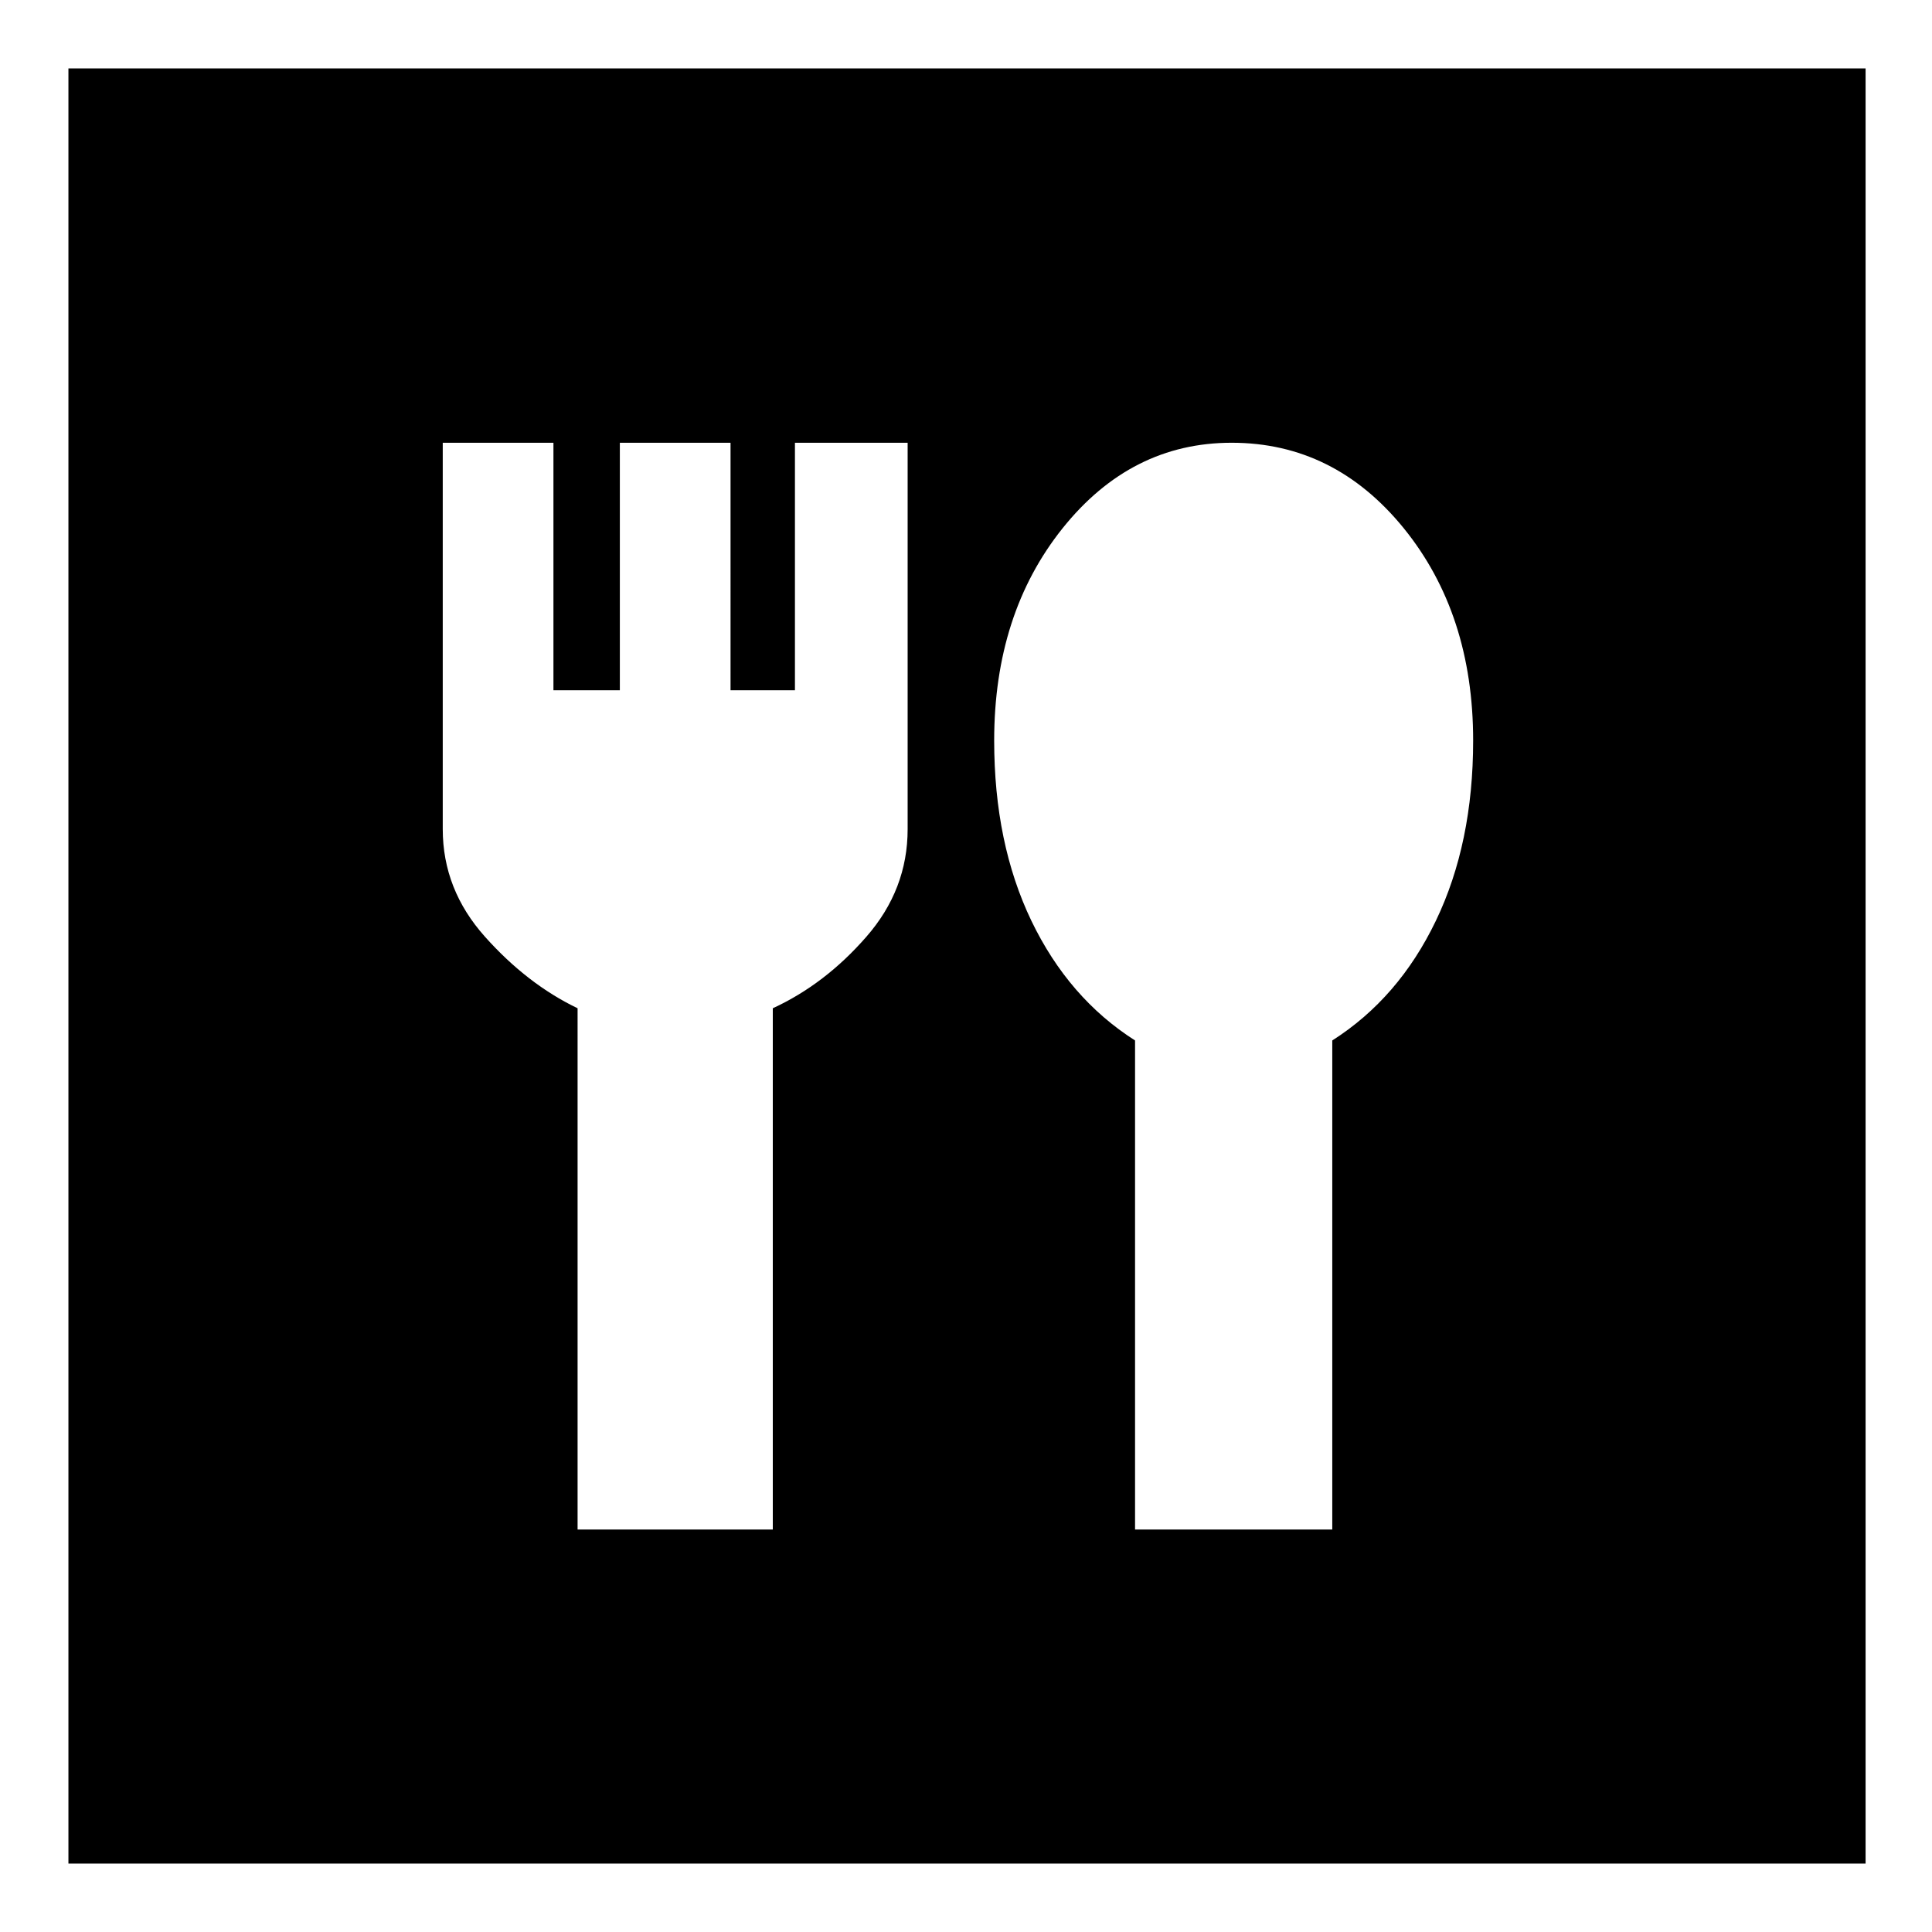 <svg xmlns="http://www.w3.org/2000/svg" height="24" width="24"><path d="M.85 23.15V.85h22.325v22.3ZM7.175 19H9.6v-6.475q.65-.3 1.162-.888.513-.587.513-1.337V5.5h-1.4v3.075h-.8V5.5H7.7v3.075h-.825V5.5H5.5v4.8q0 .75.525 1.337.525.588 1.15.888Zm6.925 0h2.45v-6.075q.825-.525 1.287-1.487.463-.963.463-2.238 0-1.575-.862-2.638Q16.575 5.5 15.3 5.5q-1.25 0-2.1 1.062-.85 1.063-.85 2.638 0 1.275.462 2.238.463.962 1.288 1.487Z"/></svg>